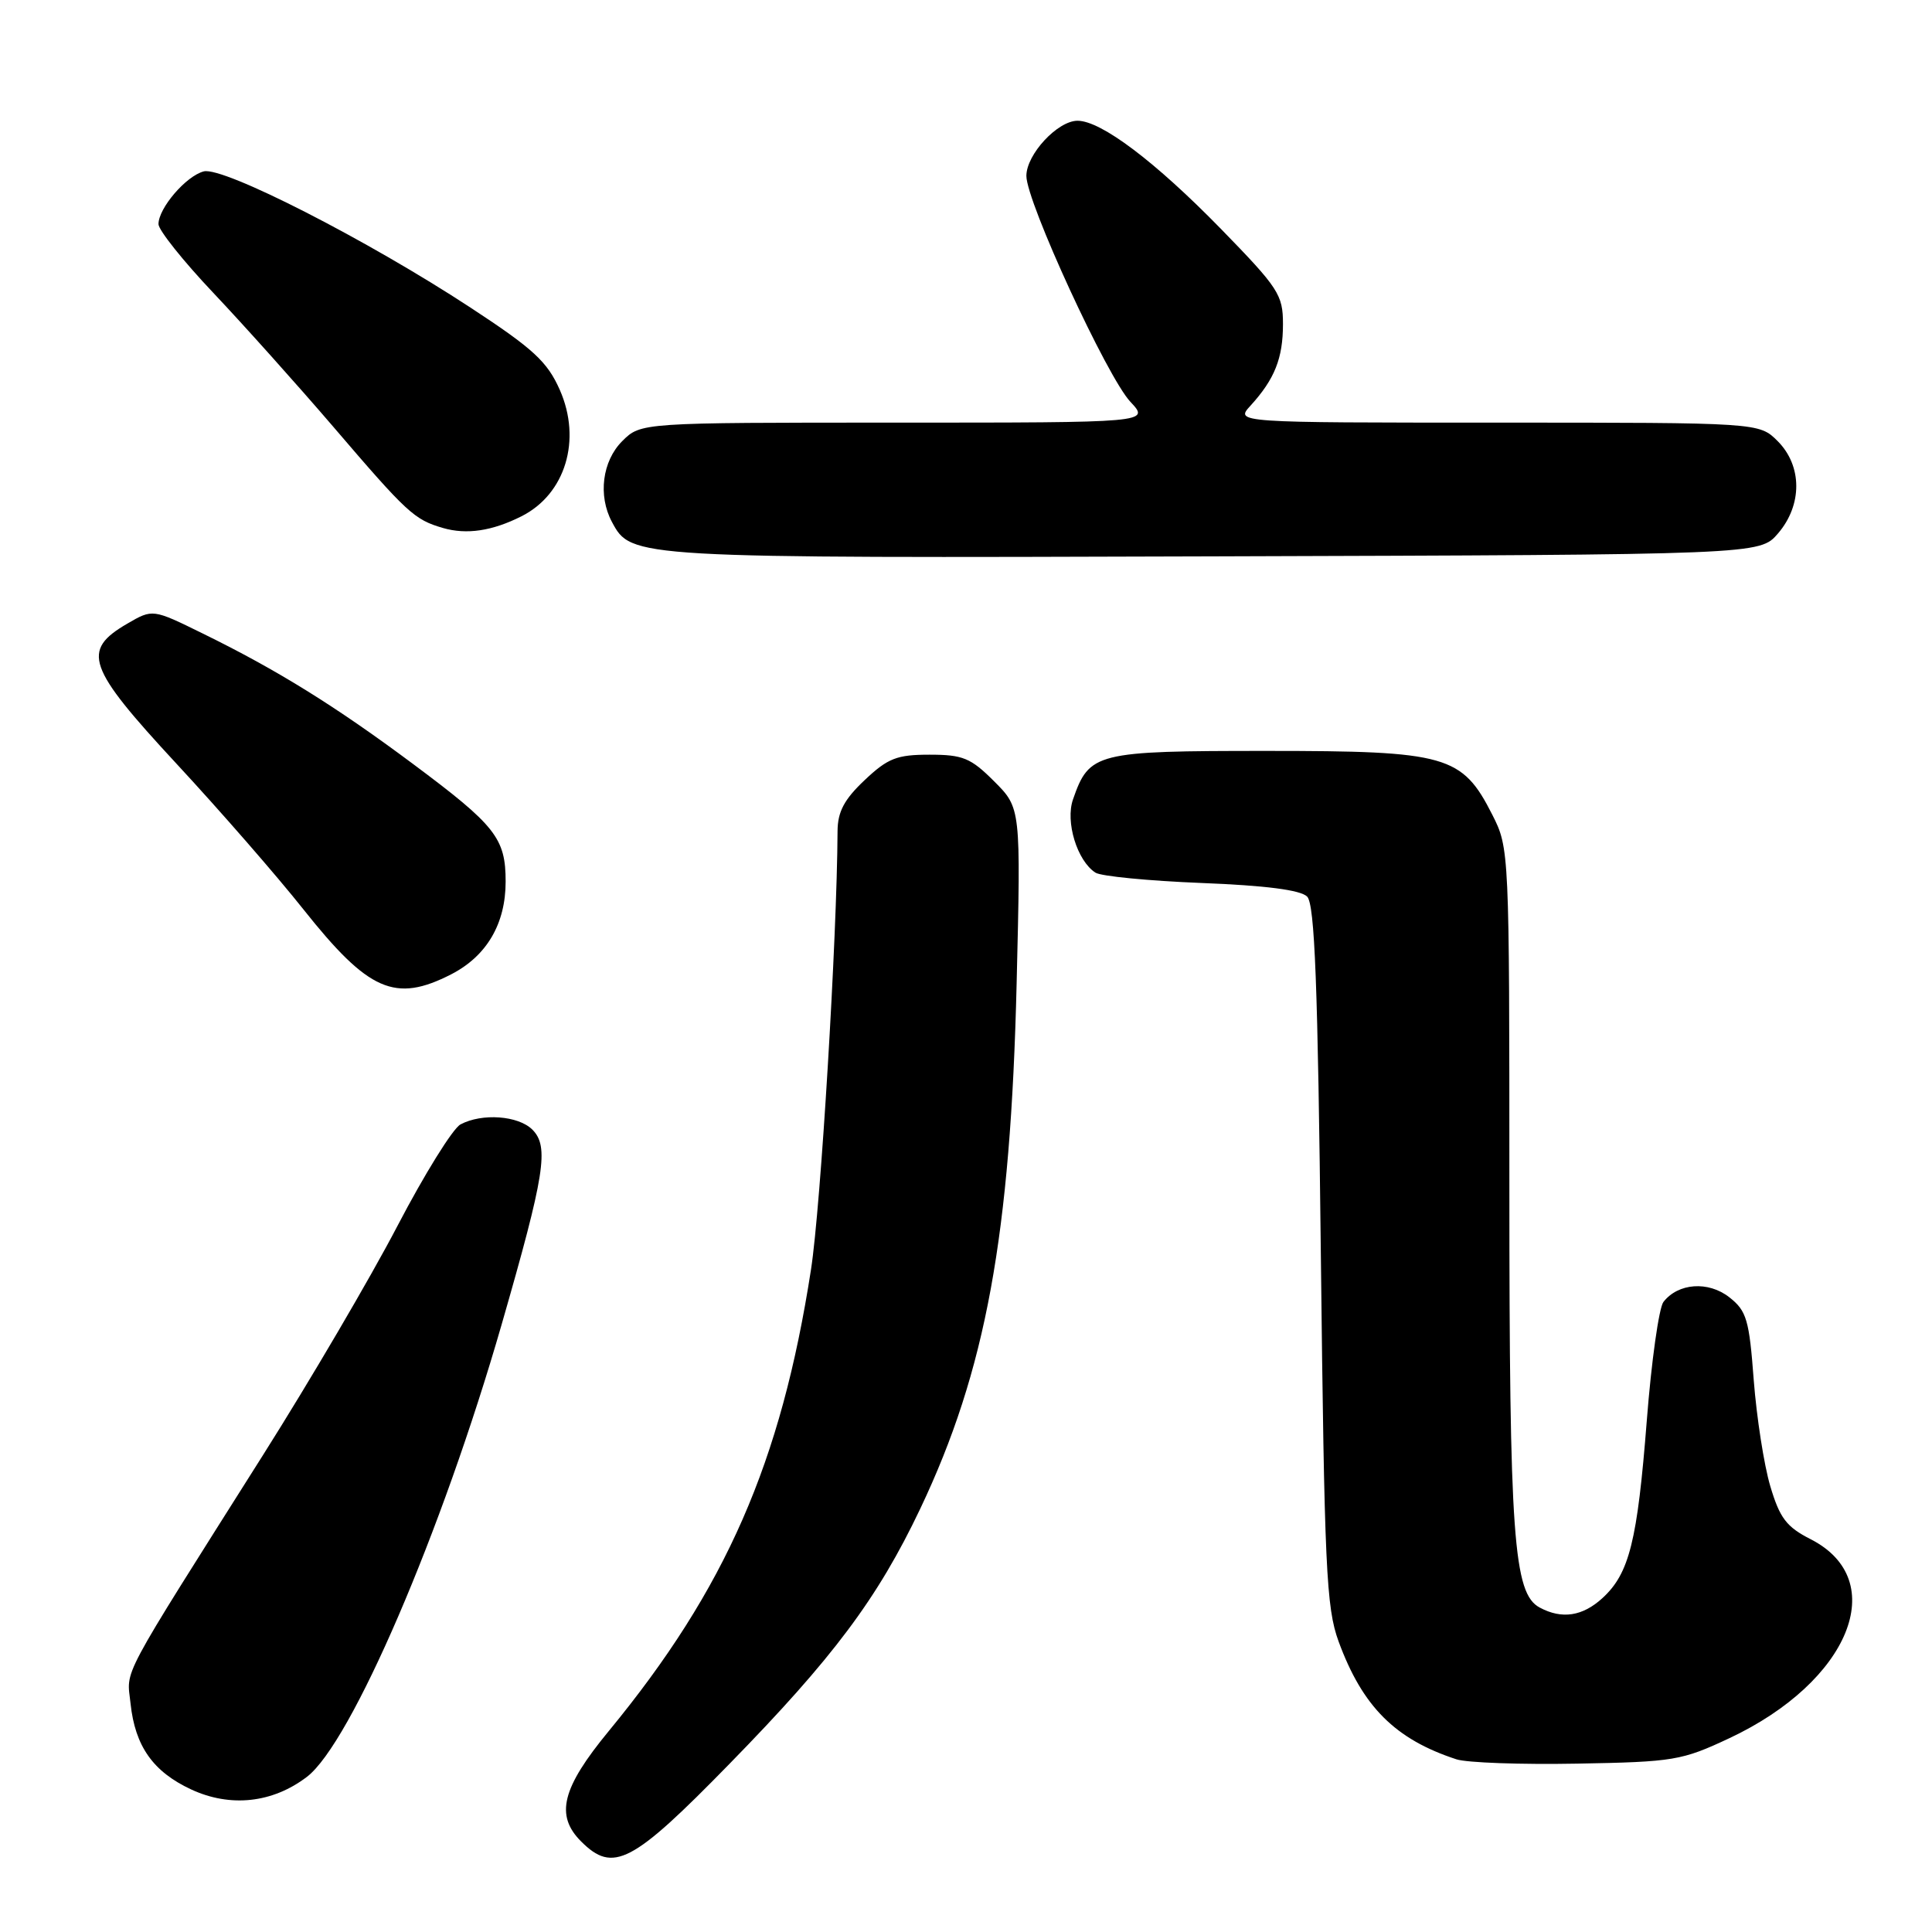 <?xml version="1.0" encoding="UTF-8" standalone="no"?>
<!DOCTYPE svg PUBLIC "-//W3C//DTD SVG 1.1//EN" "http://www.w3.org/Graphics/SVG/1.1/DTD/svg11.dtd" >
<svg xmlns="http://www.w3.org/2000/svg" xmlns:xlink="http://www.w3.org/1999/xlink" version="1.1" viewBox="0 0 256 256">
 <g >
 <path fill="currentColor"
d=" M 96.63 233.75 C 110.41 219.66 116.29 211.79 121.93 199.93 C 130.63 181.62 133.91 163.71 134.71 130.28 C 135.27 107.07 135.27 107.07 131.73 103.53 C 128.63 100.43 127.59 100.00 123.17 100.00 C 118.84 100.00 117.65 100.46 114.57 103.37 C 111.86 105.93 111.00 107.55 110.98 110.12 C 110.91 124.30 108.76 159.85 107.46 168.23 C 103.50 193.80 96.17 210.54 80.66 229.38 C 74.44 236.93 73.54 240.54 77.00 244.00 C 81.24 248.24 83.75 246.94 96.63 233.75 Z  M 40.67 235.44 C 46.52 230.97 58.53 203.08 66.47 175.50 C 72.21 155.56 72.78 151.93 70.54 149.68 C 68.67 147.82 63.87 147.47 61.02 148.99 C 60.00 149.53 56.24 155.59 52.66 162.45 C 49.08 169.31 41.09 182.93 34.91 192.71 C 15.50 223.44 16.80 221.01 17.30 225.74 C 17.90 231.38 20.28 234.76 25.33 237.11 C 30.52 239.52 36.11 238.92 40.67 235.44 Z  M 229.15 230.32 C 245.08 222.84 250.58 209.40 239.93 203.96 C 236.71 202.32 235.83 201.16 234.57 196.92 C 233.74 194.12 232.76 187.80 232.38 182.88 C 231.78 174.86 231.44 173.70 229.15 171.90 C 226.36 169.71 222.36 170.00 220.41 172.52 C 219.82 173.30 218.82 180.36 218.21 188.22 C 216.96 204.21 215.90 208.48 212.34 211.75 C 209.70 214.17 206.96 214.59 204.02 213.01 C 200.54 211.15 200.00 203.69 200.00 157.16 C 200.00 112.75 199.98 112.39 197.75 107.98 C 193.74 100.07 191.73 99.50 167.86 99.50 C 145.19 99.50 144.34 99.71 142.18 105.92 C 141.14 108.89 142.72 114.06 145.15 115.63 C 145.89 116.11 152.22 116.72 159.20 117.00 C 167.69 117.33 172.33 117.93 173.20 118.80 C 174.21 119.81 174.62 130.31 175.02 166.30 C 175.49 207.78 175.73 213.01 177.37 217.50 C 180.54 226.14 184.87 230.47 192.99 233.12 C 194.37 233.57 201.57 233.83 209.00 233.69 C 221.78 233.46 222.85 233.28 229.15 230.32 Z  M 59.79 129.10 C 64.49 126.68 67.00 122.41 67.00 116.82 C 67.00 111.07 65.69 109.40 54.73 101.23 C 44.45 93.57 36.76 88.79 26.86 83.94 C 20.23 80.68 20.23 80.68 16.86 82.64 C 10.75 86.20 11.52 88.39 23.37 101.18 C 29.14 107.40 36.71 116.09 40.19 120.48 C 48.84 131.37 52.35 132.91 59.79 129.10 Z  M 235.59 70.69 C 238.84 66.91 238.82 61.73 235.55 58.45 C 233.09 56.00 233.09 56.00 198.37 56.00 C 163.65 56.00 163.65 56.00 165.70 53.75 C 168.90 50.24 170.00 47.48 170.00 42.94 C 170.00 39.05 169.42 38.17 161.76 30.31 C 153.06 21.40 145.90 16.00 142.78 16.00 C 140.14 16.00 136.00 20.46 136.00 23.31 C 136.00 26.73 146.70 49.97 149.79 53.25 C 152.37 56.00 152.37 56.00 118.64 56.00 C 84.91 56.00 84.91 56.00 82.45 58.45 C 79.80 61.10 79.22 65.67 81.08 69.15 C 83.66 73.97 83.61 73.96 160.84 73.72 C 233.17 73.50 233.17 73.50 235.59 70.69 Z  M 69.10 68.41 C 74.92 65.48 77.10 58.29 74.18 51.67 C 72.52 47.92 70.69 46.23 62.36 40.77 C 48.68 31.80 29.57 22.04 27.00 22.71 C 24.65 23.32 21.00 27.58 21.00 29.70 C 21.00 30.48 24.27 34.59 28.27 38.81 C 32.27 43.04 39.40 51.00 44.12 56.50 C 53.99 68.03 54.89 68.85 58.69 69.96 C 61.82 70.87 65.21 70.37 69.10 68.41 Z "/>
</g>
</svg>
